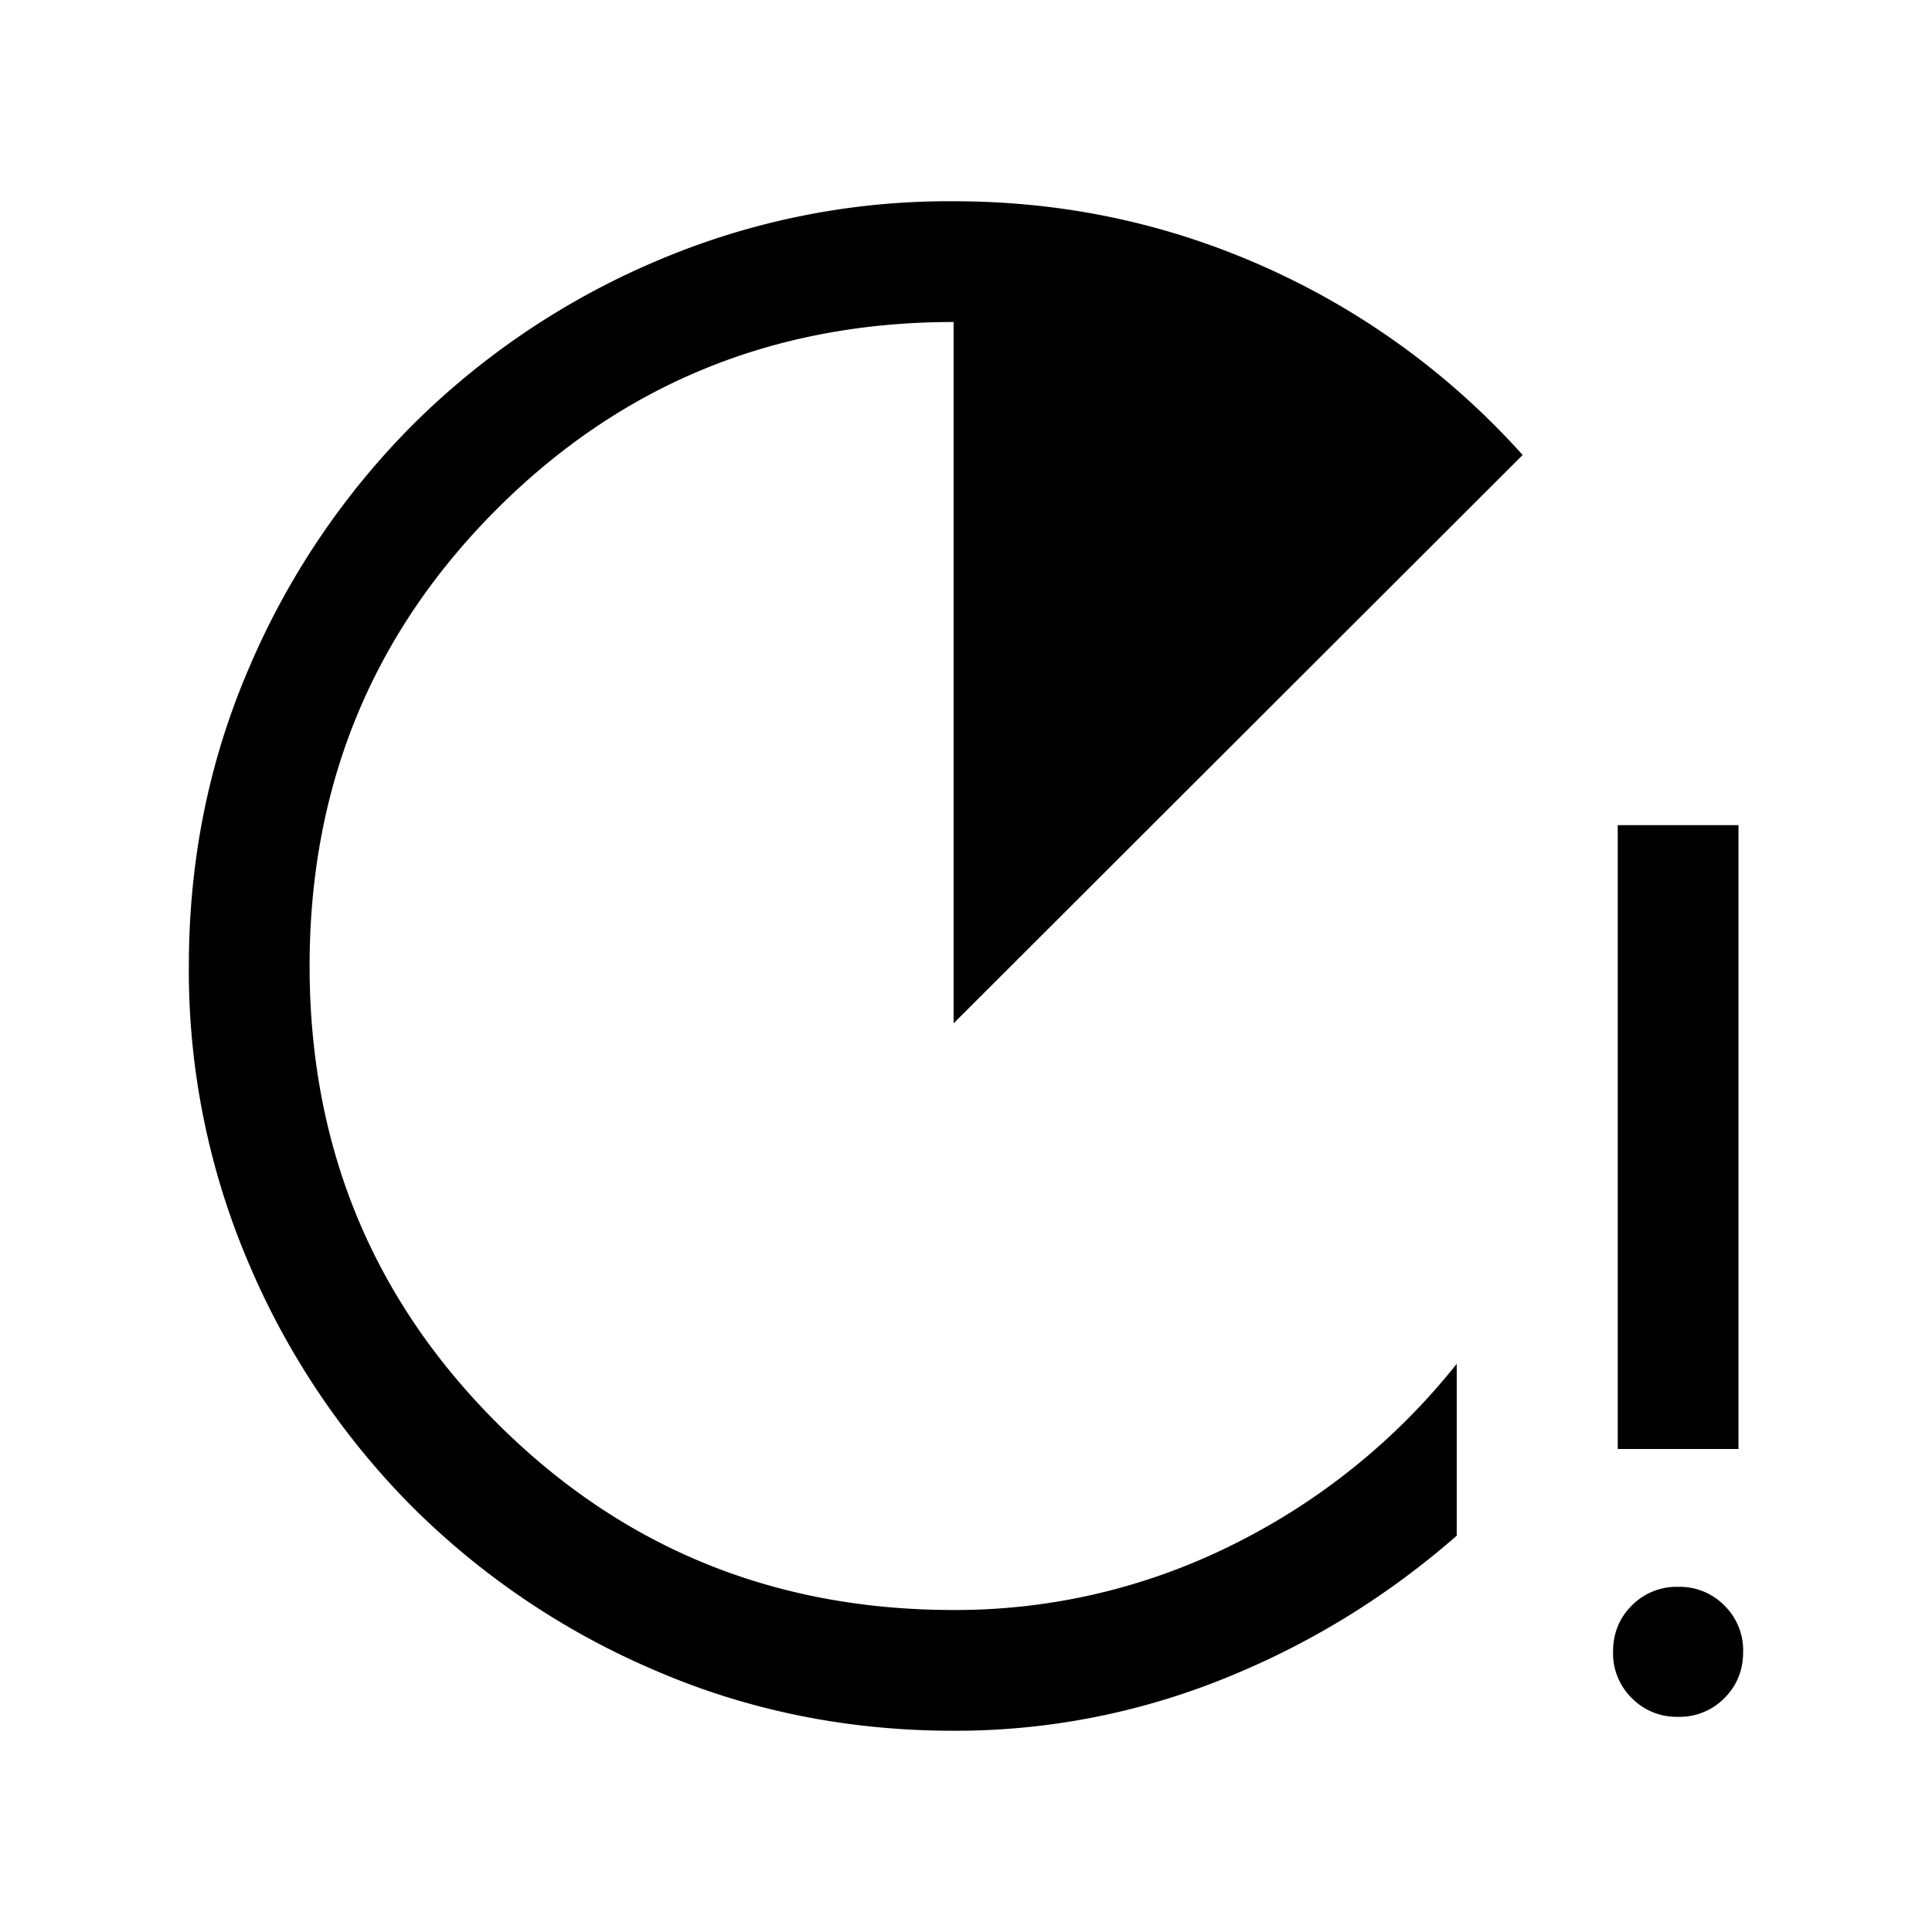 <svg xmlns="http://www.w3.org/2000/svg" width="24" height="24" viewBox="0 0 24 24" fill='currentColor'><path d="M11.846 21.5q-1.971 0-3.705-.748a9.6 9.6 0 0 1-3.016-2.03 9.6 9.6 0 0 1-2.03-3.016 9.25 9.25 0 0 1-.749-3.704q0-1.972.748-3.706a9.6 9.6 0 0 1 2.03-3.016 9.6 9.6 0 0 1 3.017-2.032 9.25 9.25 0 0 1 3.705-.748q2.046 0 3.879.823a9.5 9.5 0 0 1 3.19 2.329l-7.069 7.06V4q-3.35 0-5.675 2.325T3.846 12t2.325 5.675T11.846 20a7.7 7.7 0 0 0 3.463-.809 8.2 8.2 0 0 0 2.787-2.249v2.135q-1.306 1.142-2.908 1.782a8.9 8.9 0 0 1-3.342.641m8.25-3.5v-7.75h1.5V18zm.75 3.327a.78.78 0 0 1-.575-.232.78.78 0 0 1-.233-.576q0-.343.233-.575a.78.78 0 0 1 .575-.232.78.78 0 0 1 .575.232.78.78 0 0 1 .233.575q0 .343-.233.576a.78.78 0 0 1-.575.232"/></svg>